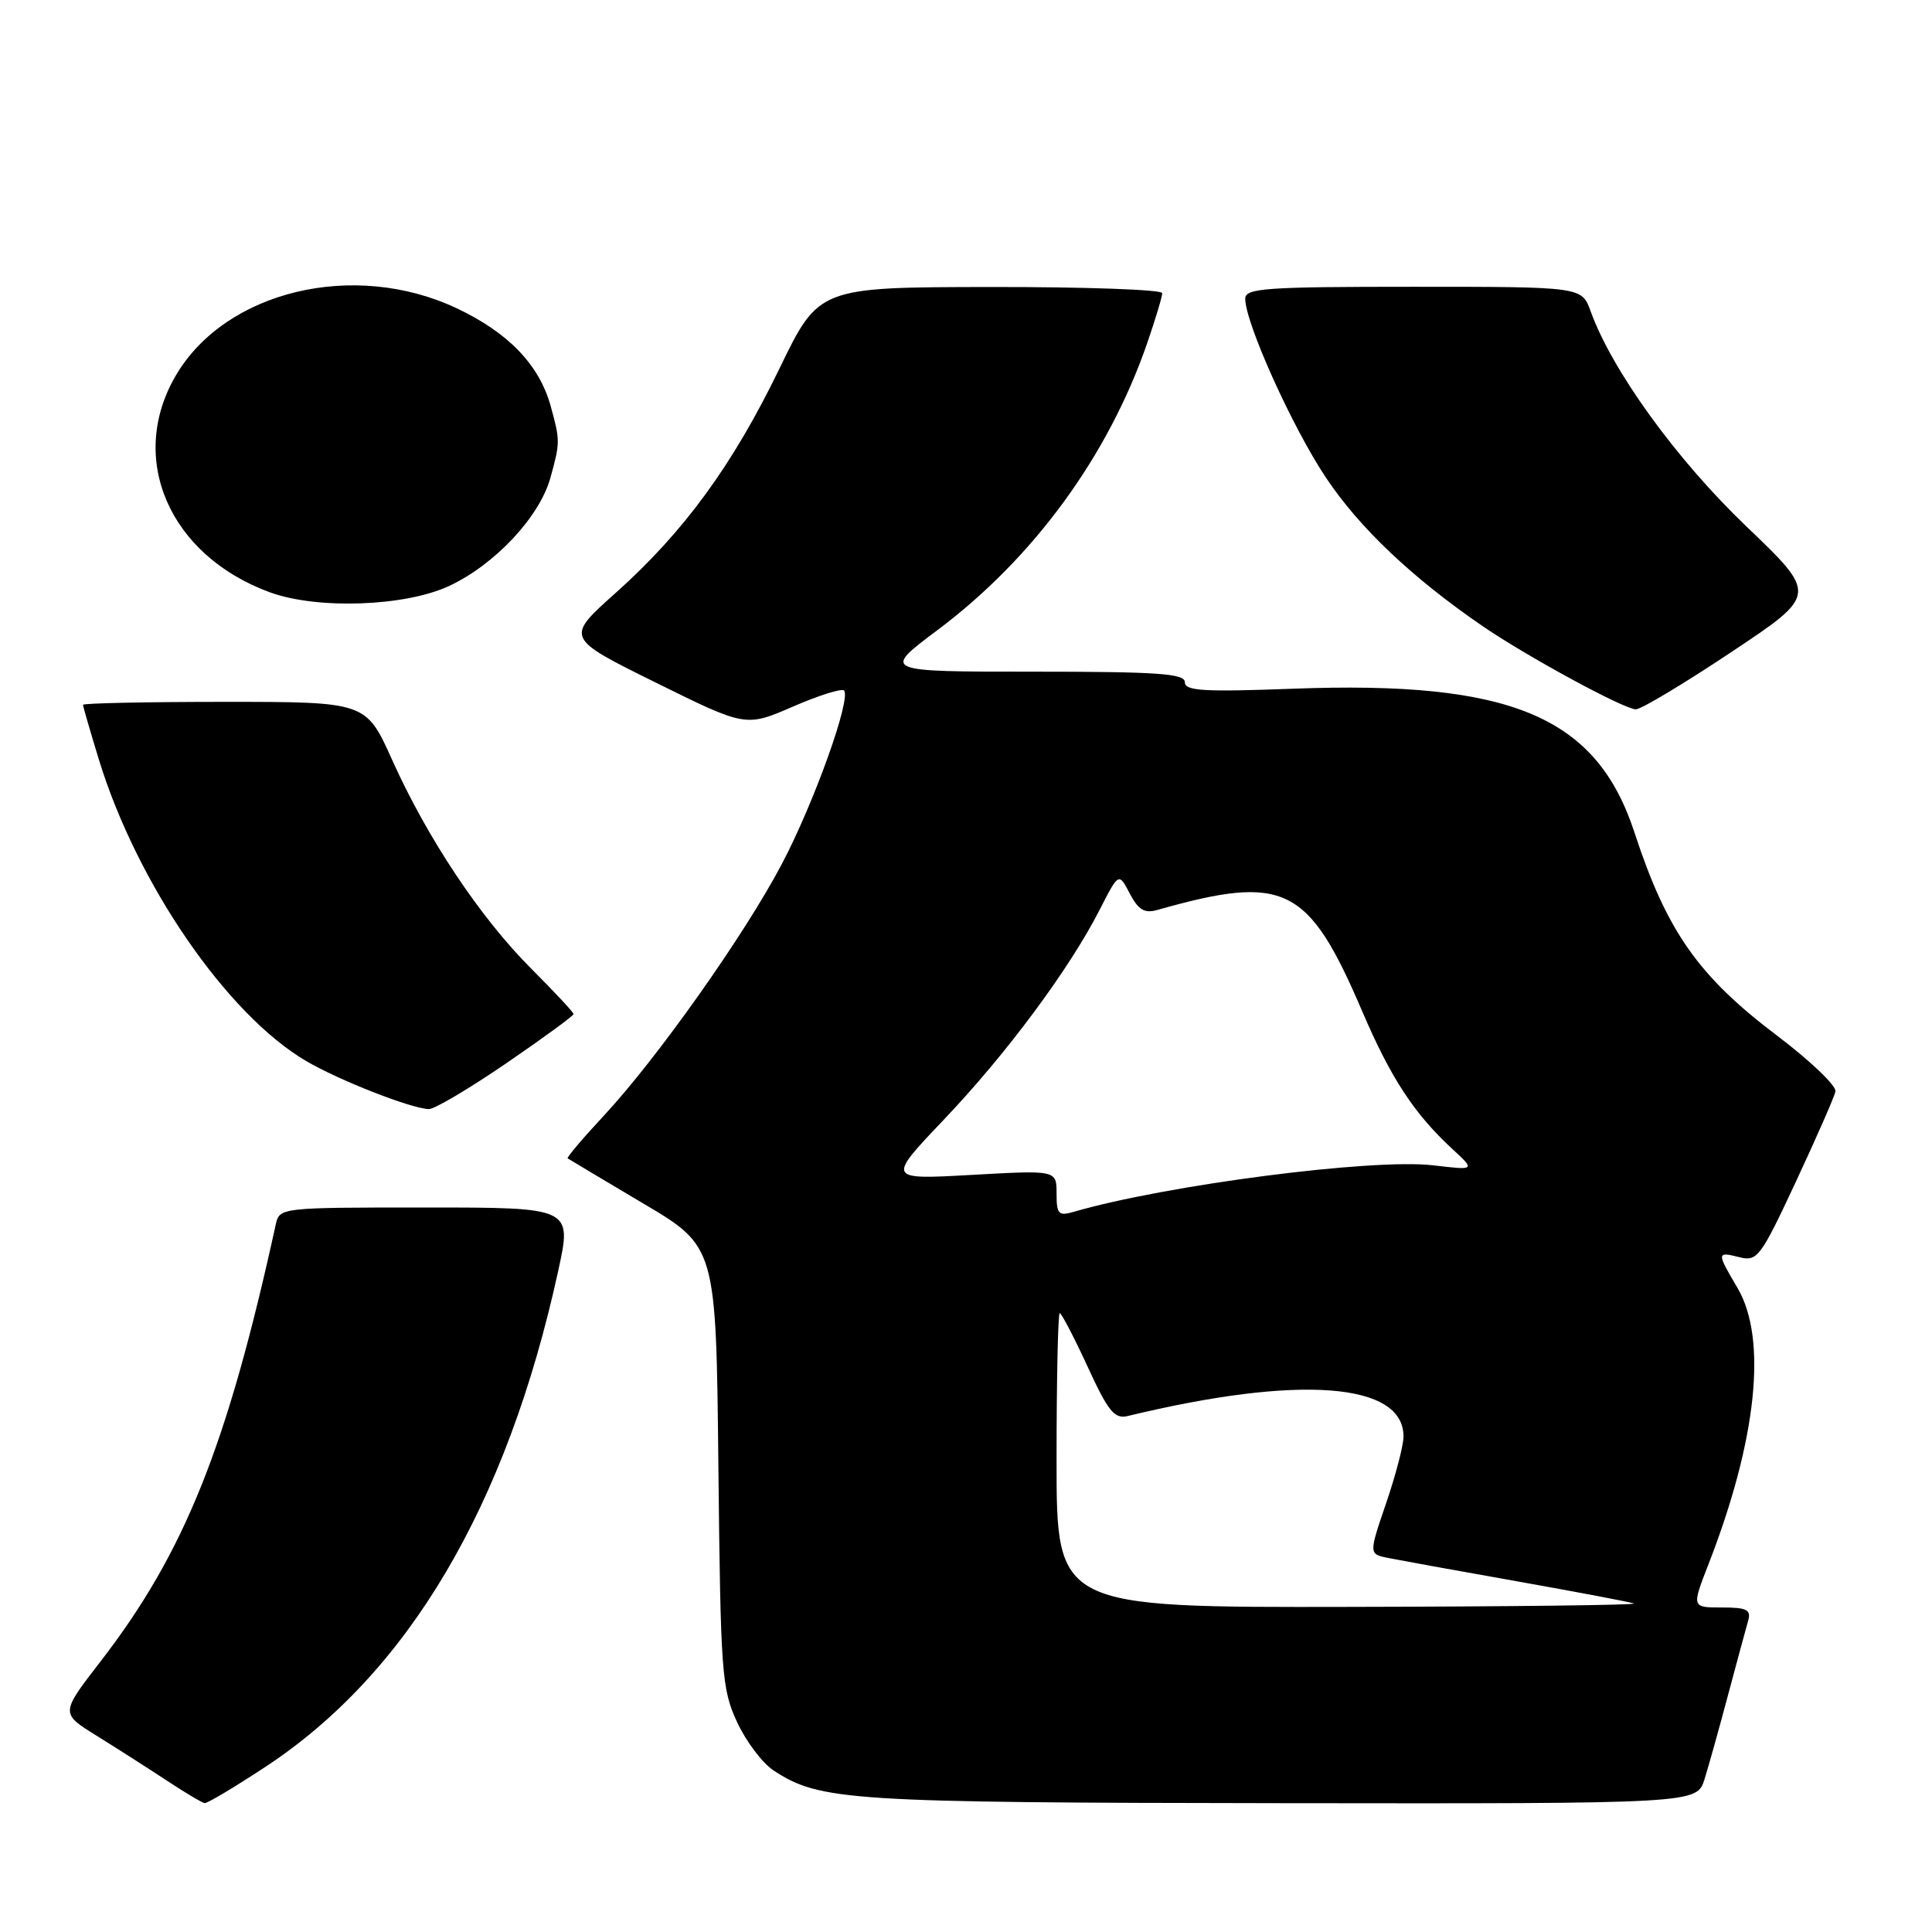 <?xml version="1.0" encoding="UTF-8" standalone="no"?>
<!DOCTYPE svg PUBLIC "-//W3C//DTD SVG 1.1//EN" "http://www.w3.org/Graphics/SVG/1.1/DTD/svg11.dtd" >
<svg xmlns="http://www.w3.org/2000/svg" xmlns:xlink="http://www.w3.org/1999/xlink" version="1.1" viewBox="0 0 256 256">
 <g >
 <path fill="currentColor"
d=" M 35.12 234.15 C 54.07 221.71 67.16 199.56 73.96 168.42 C 75.80 160.00 75.80 160.00 56.42 160.00 C 37.13 160.00 37.04 160.01 36.54 162.25 C 30.09 191.69 24.46 205.72 13.33 220.14 C 8.01 227.02 8.01 227.02 12.75 229.96 C 15.36 231.58 19.52 234.24 22.00 235.87 C 24.48 237.51 26.78 238.88 27.12 238.92 C 27.46 238.97 31.06 236.82 35.12 234.15 Z  M 225.86 235.75 C 226.42 233.96 227.83 228.90 229.00 224.50 C 230.18 220.10 231.36 215.71 231.64 214.75 C 232.05 213.29 231.47 213.00 228.14 213.00 C 224.15 213.00 224.15 213.00 226.39 207.25 C 232.80 190.78 234.20 177.40 230.23 170.66 C 227.44 165.94 227.45 165.82 230.50 166.59 C 232.85 167.18 233.29 166.59 237.96 156.59 C 240.69 150.74 243.05 145.36 243.21 144.63 C 243.37 143.90 239.90 140.58 235.50 137.25 C 225.03 129.34 220.87 123.42 216.58 110.32 C 211.54 94.92 200.27 90.17 171.29 91.26 C 159.47 91.70 157.00 91.55 157.00 90.40 C 157.00 89.25 153.44 89.00 136.93 89.00 C 116.87 89.00 116.87 89.00 124.18 83.52 C 136.97 73.95 146.89 60.36 152.05 45.35 C 153.12 42.23 154.00 39.31 154.00 38.84 C 154.00 38.38 143.76 38.01 131.25 38.03 C 108.50 38.06 108.50 38.06 103.28 48.84 C 97.08 61.64 90.63 70.48 81.56 78.58 C 74.91 84.52 74.91 84.52 86.86 90.43 C 98.81 96.34 98.81 96.34 105.04 93.64 C 108.47 92.15 111.52 91.19 111.83 91.49 C 112.84 92.50 107.87 106.38 103.59 114.50 C 98.62 123.93 87.05 140.28 79.96 147.89 C 77.20 150.85 75.07 153.37 75.22 153.49 C 75.37 153.60 79.86 156.28 85.19 159.44 C 94.89 165.18 94.89 165.18 95.19 194.34 C 95.48 221.74 95.63 223.78 97.66 228.17 C 98.84 230.73 101.02 233.63 102.51 234.60 C 108.65 238.62 112.41 238.86 169.67 238.93 C 224.84 239.00 224.84 239.00 225.86 235.75 Z  M 67.08 140.89 C 71.99 137.53 76.00 134.60 76.00 134.37 C 76.00 134.14 73.48 131.44 70.40 128.36 C 63.64 121.60 56.63 111.08 51.96 100.69 C 48.50 93.00 48.50 93.00 29.75 93.00 C 19.44 93.00 11.00 93.18 11.00 93.39 C 11.00 93.61 11.95 96.87 13.10 100.64 C 18.14 117.08 30.08 134.45 40.58 140.60 C 44.97 143.17 54.49 146.90 56.83 146.96 C 57.56 146.98 62.17 144.25 67.08 140.89 Z  M 229.43 86.39 C 240.85 78.79 240.85 78.79 231.38 69.73 C 222.13 60.88 213.62 49.13 210.77 41.25 C 209.60 38.00 209.60 38.00 187.30 38.00 C 167.62 38.00 165.00 38.19 165.00 39.58 C 165.00 42.77 171.20 56.54 175.66 63.24 C 180.07 69.87 187.03 76.49 196.37 82.91 C 202.22 86.93 215.17 93.97 216.76 93.99 C 217.45 93.99 223.15 90.58 229.43 86.39 Z  M 59.50 77.65 C 65.57 74.82 71.49 68.50 72.93 63.32 C 74.23 58.62 74.23 58.38 72.96 53.78 C 71.44 48.33 67.37 44.09 60.54 40.86 C 46.96 34.44 29.89 38.51 23.30 49.75 C 16.85 60.75 22.42 73.59 35.75 78.48 C 42.02 80.78 53.66 80.37 59.50 77.65 Z  M 140.00 193.50 C 140.00 182.78 140.19 174.00 140.42 174.00 C 140.65 174.00 142.31 177.18 144.10 181.06 C 146.85 187.04 147.67 188.05 149.43 187.63 C 172.17 182.13 186.06 183.18 185.97 190.40 C 185.96 191.56 184.92 195.52 183.66 199.21 C 181.37 205.92 181.37 205.92 183.94 206.44 C 185.35 206.72 193.03 208.12 201.00 209.53 C 208.97 210.95 215.95 212.27 216.50 212.47 C 217.05 212.68 200.06 212.88 178.75 212.92 C 140.00 213.00 140.00 213.00 140.00 193.50 Z  M 140.00 158.14 C 140.00 155.05 140.00 155.05 128.75 155.68 C 117.50 156.31 117.50 156.31 125.12 148.30 C 133.37 139.63 141.69 128.42 145.71 120.55 C 148.24 115.60 148.24 115.60 149.70 118.40 C 150.84 120.57 151.65 121.05 153.33 120.58 C 170.25 115.79 173.36 117.33 180.50 134.00 C 184.29 142.86 187.40 147.60 192.48 152.28 C 195.50 155.07 195.50 155.07 189.89 154.41 C 181.86 153.47 154.48 157.02 142.25 160.58 C 140.26 161.16 140.00 160.88 140.00 158.14 Z "/>
</g>
</svg>